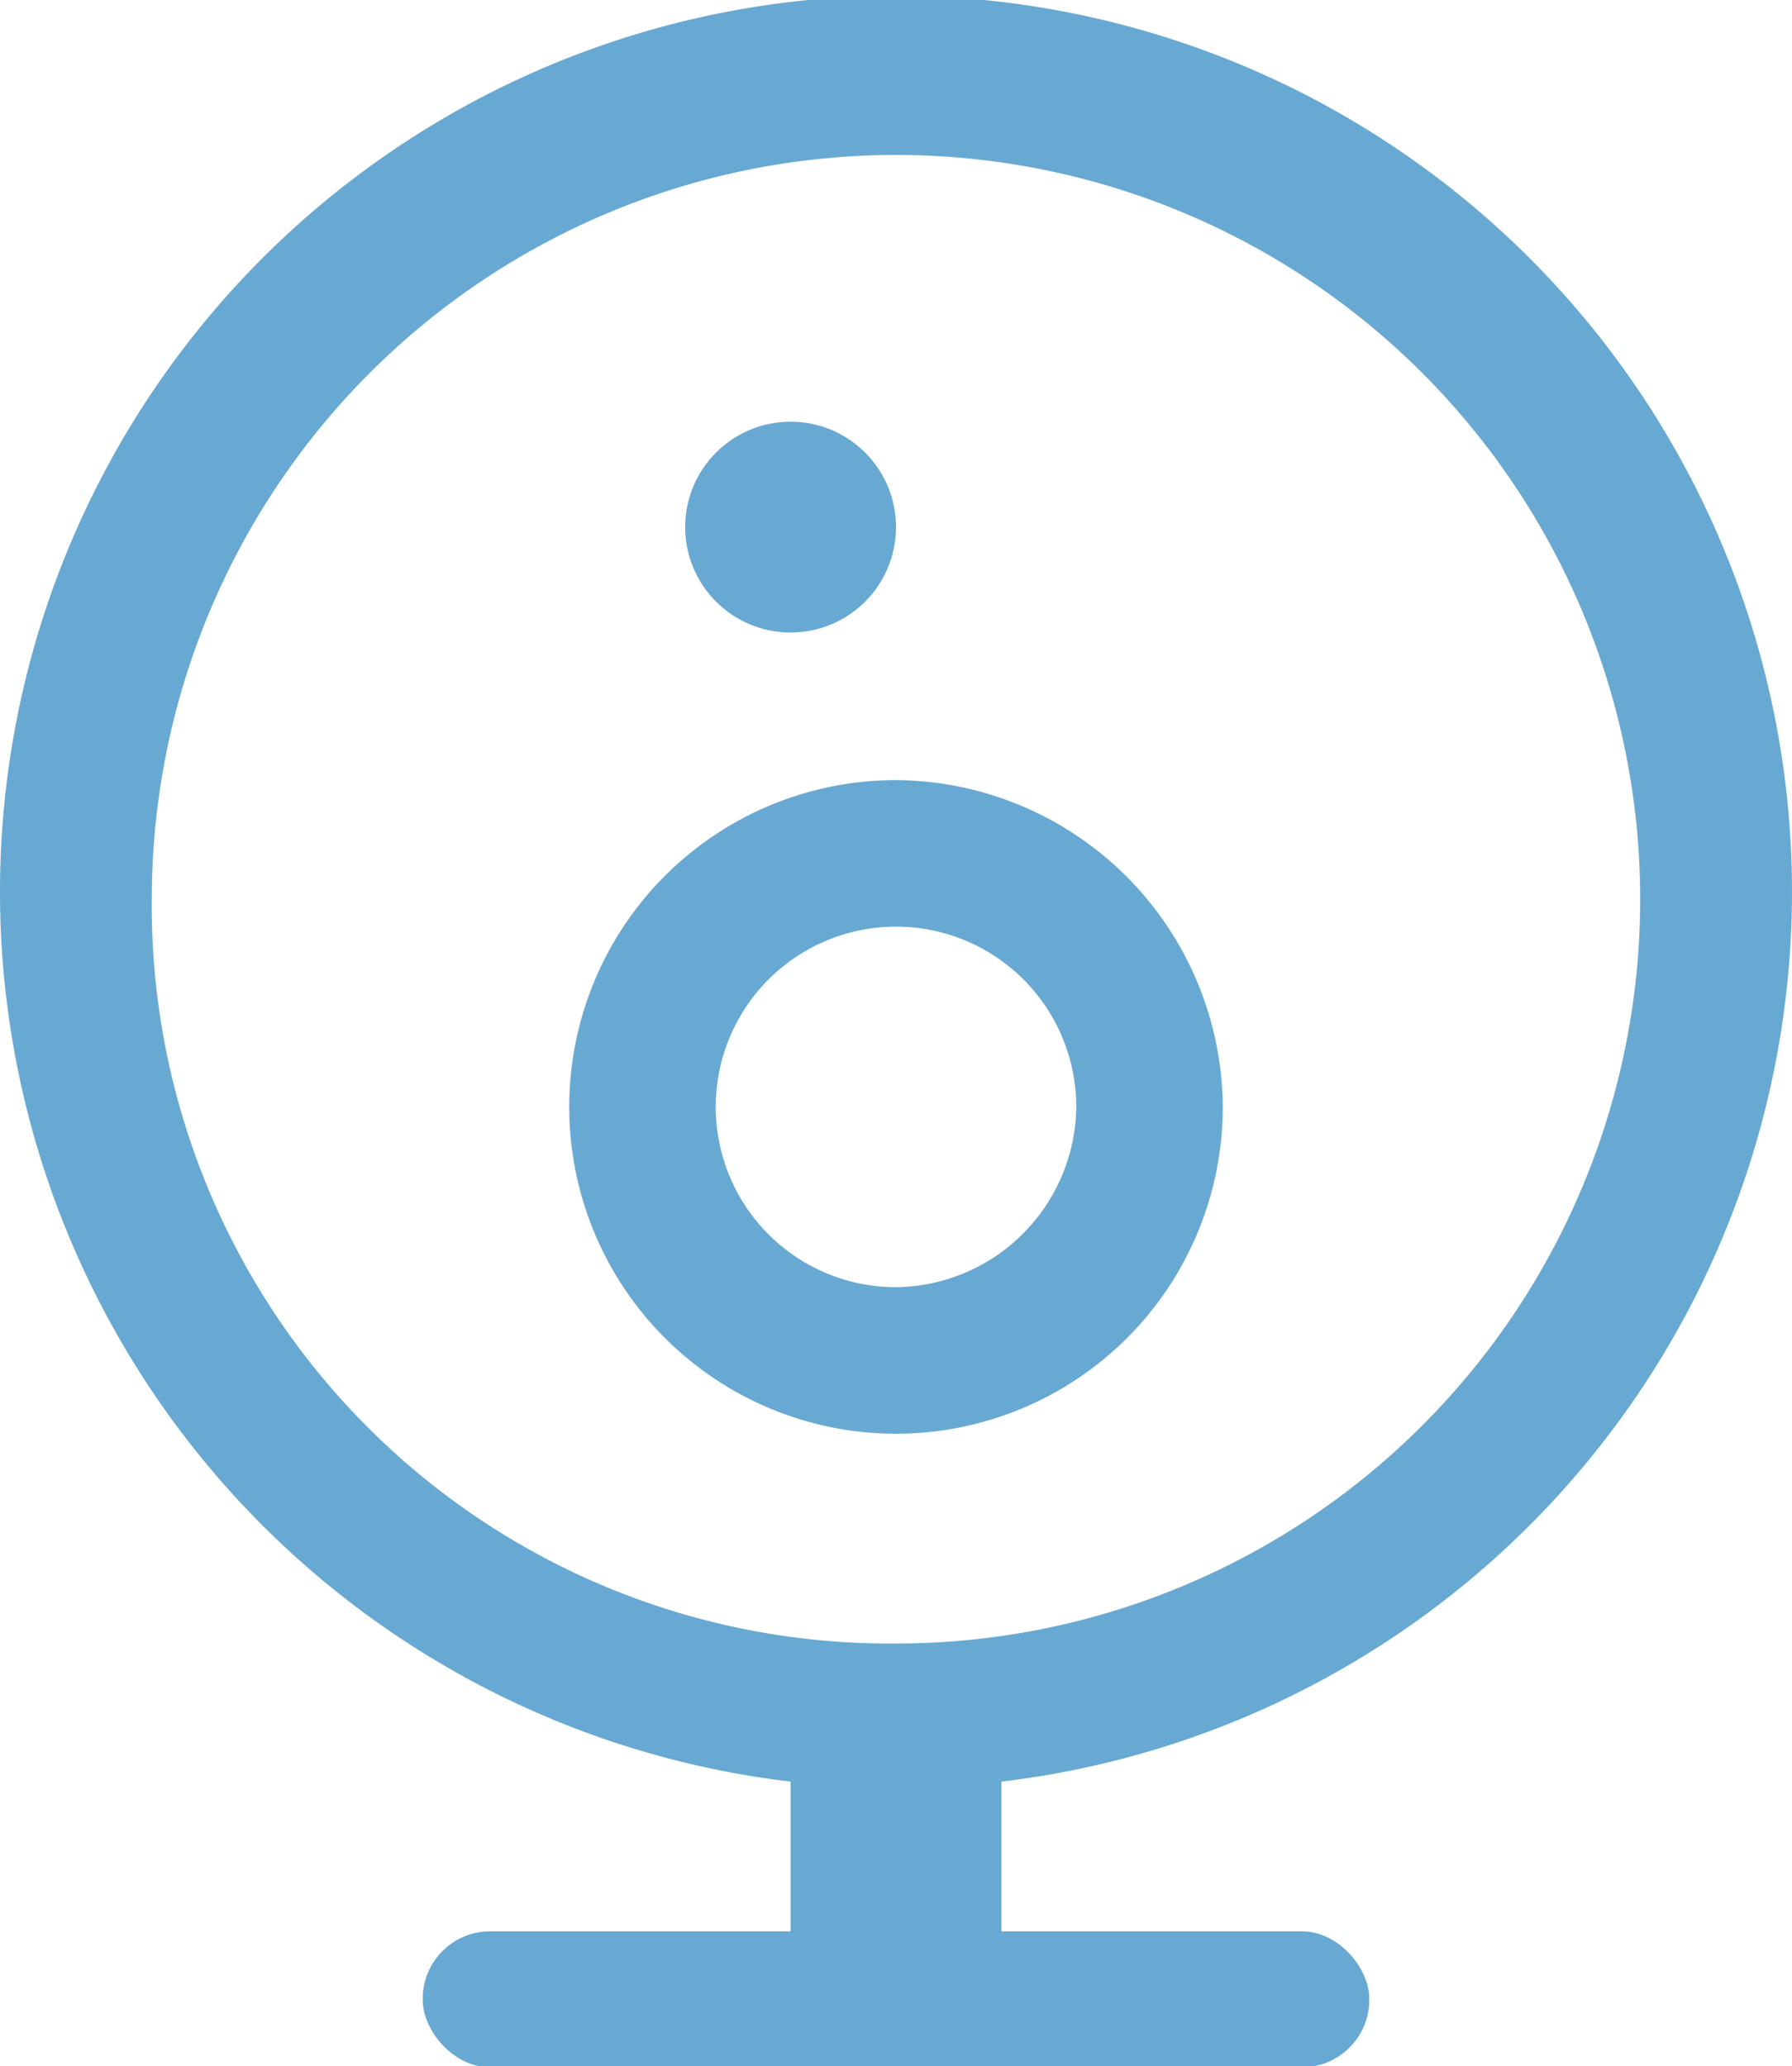 <svg id="Layer_1" data-name="Layer 1" xmlns="http://www.w3.org/2000/svg" viewBox="0 0 17 19.6">
  <title>icon1</title>
  <g>
    <path d="M11,21.41v-2.1a8.5,8.5,0,1,0-2,0v2.1M2.94,10.91A7.06,7.06,0,1,1,10,18,7,7,0,0,1,2.94,10.91Z" transform="translate(-1.5 -2.41)"  fill="#68a9d3"/>
    <path d="M10,9.81a3.1,3.1,0,1,0,3.1,3.1A3.12,3.12,0,0,0,10,9.81Zm0,4.81a1.71,1.71,0,1,1,1.71-1.71A1.73,1.73,0,0,1,10,14.62Z" transform="translate(-1.5 -2.41)" fill="#68a9d3"/>
    <circle cx="7.5" cy="5" r="1" fill="#68a9d3"/>
  </g>
  <rect x="4.01" y="18.32" width="8.98" height="1.29" rx="0.64" fill="#68a9d3"/>
</svg>

